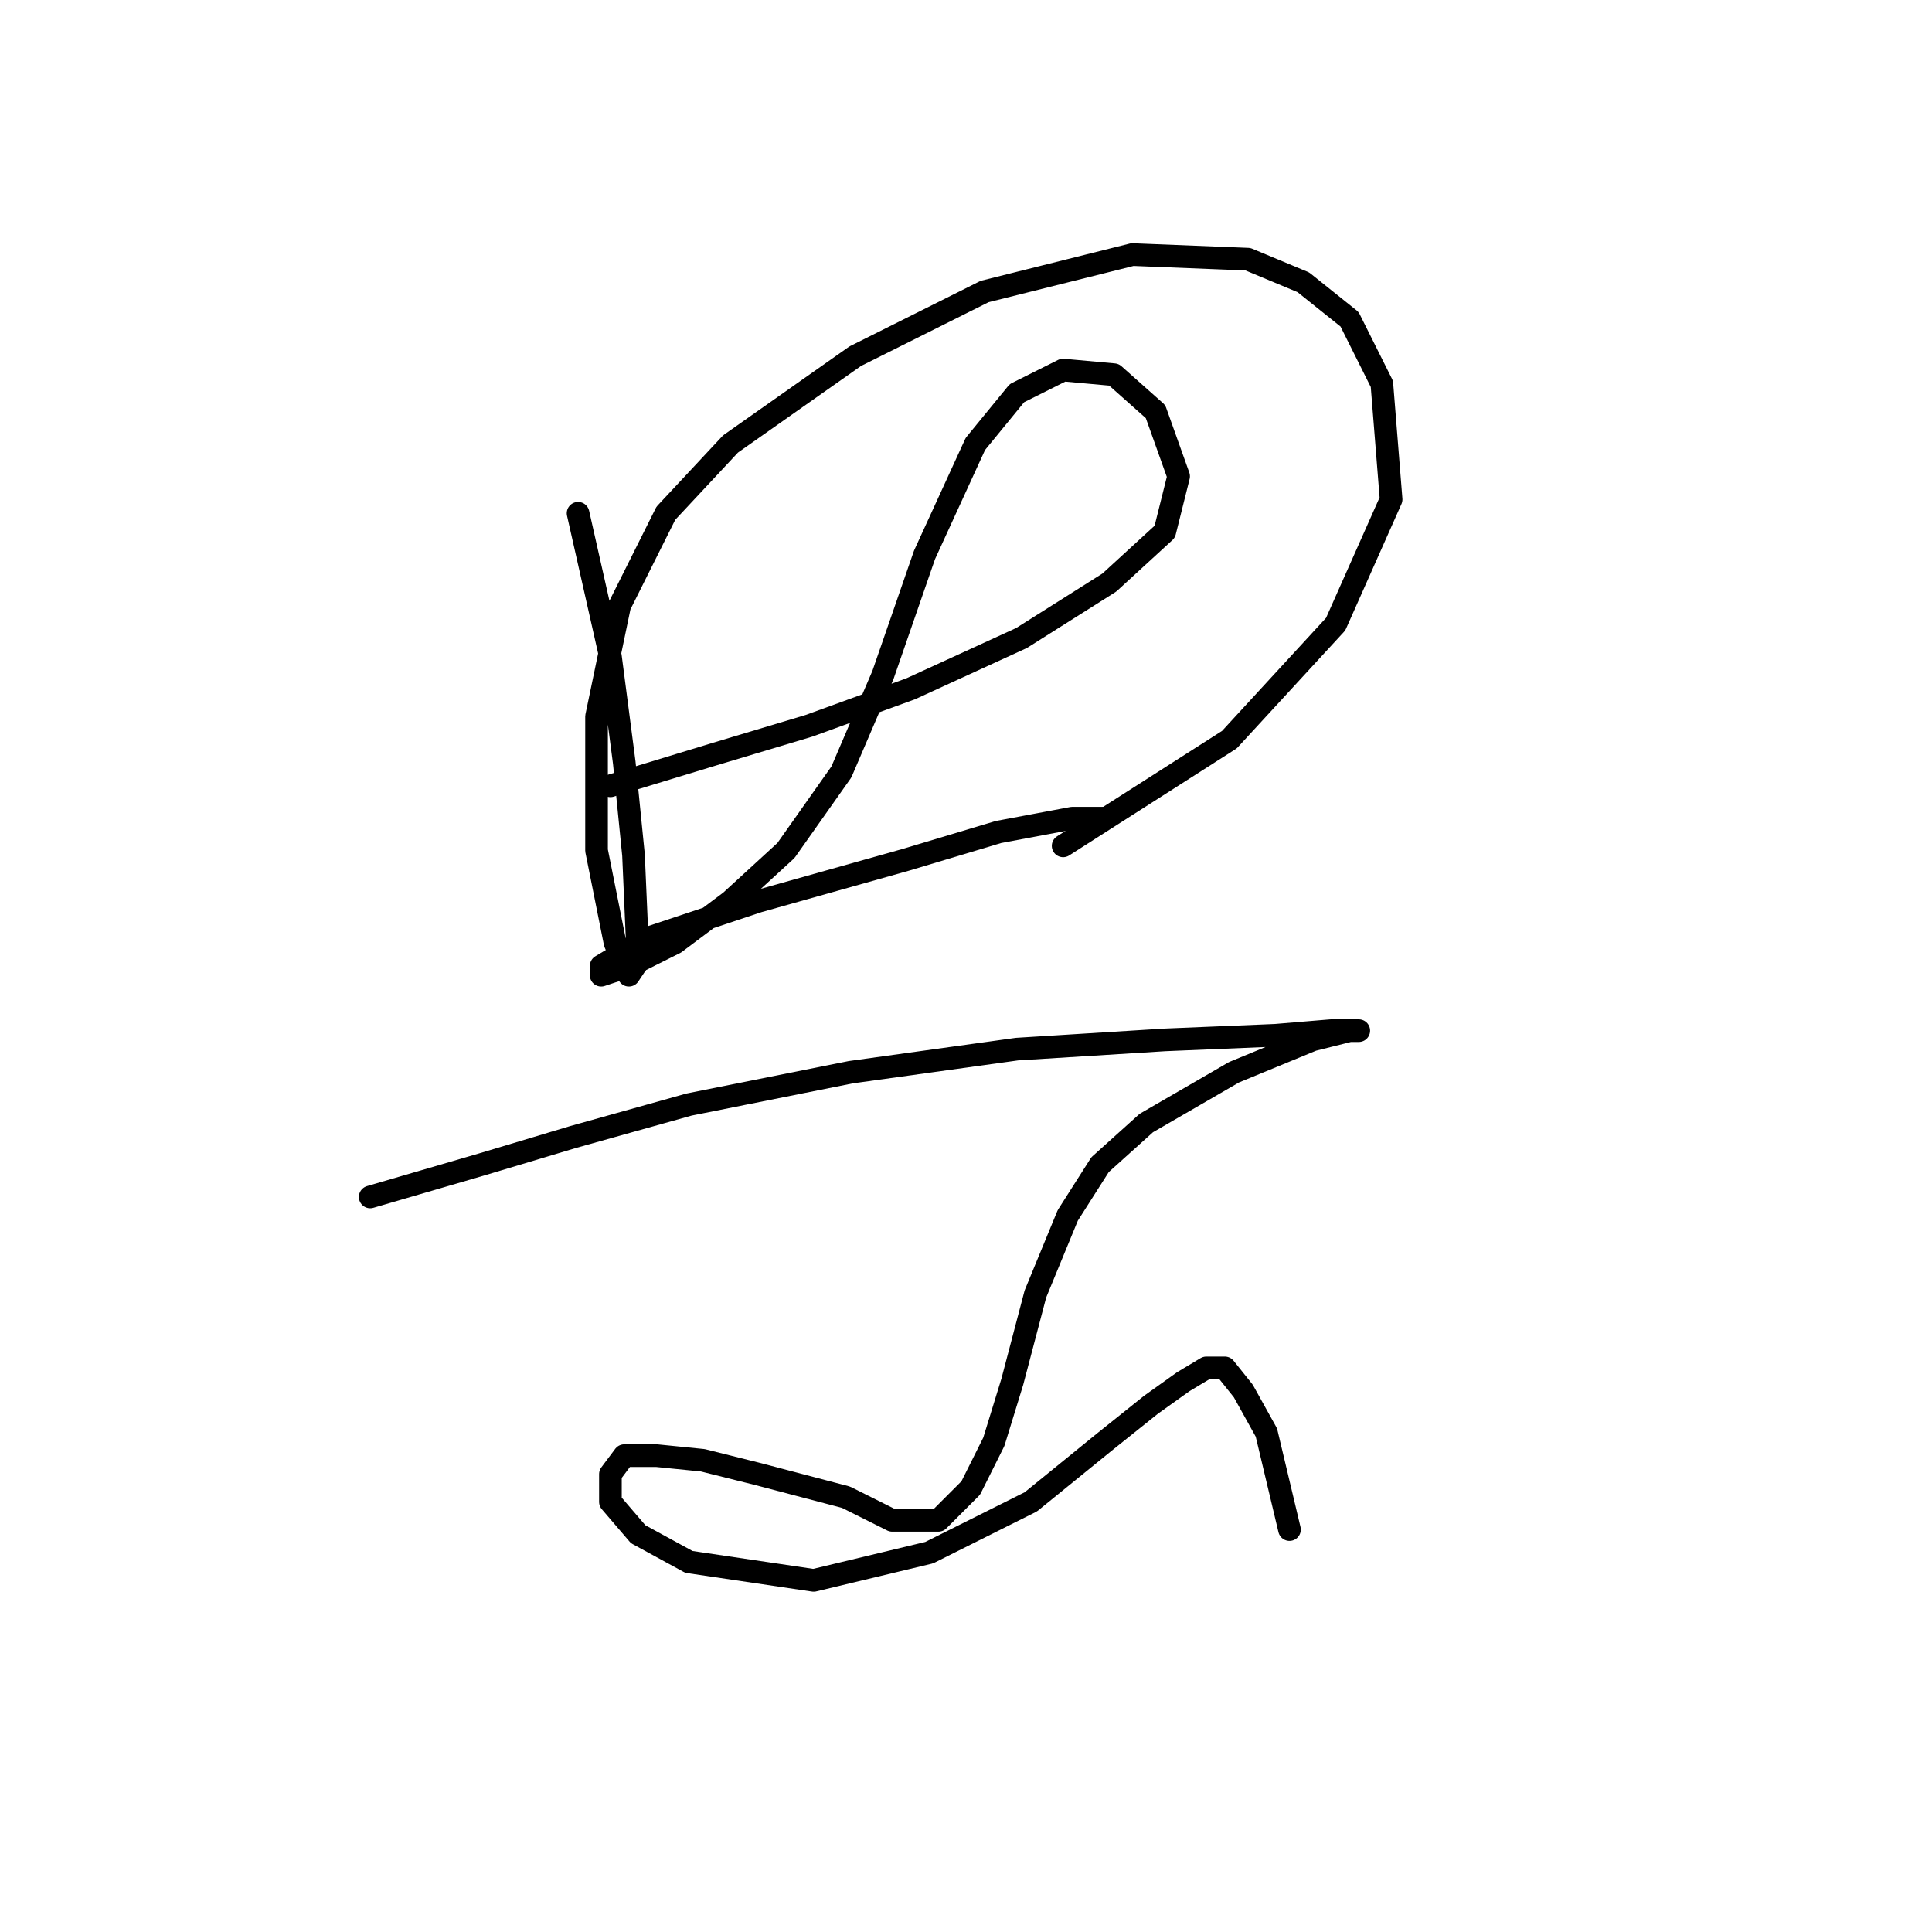 <?xml version="1.0" standalone="no"?>
    <svg width="256" height="256" xmlns="http://www.w3.org/2000/svg" version="1.1">
    <polyline stroke="black" stroke-width="3" stroke-linecap="round" fill="transparent" stroke-linejoin="round" points="76.598 68.01 80.883 86.986 82.719 101.064 83.943 113.307 84.555 127.385 83.331 129.222 81.495 124.937 79.046 112.695 79.046 94.943 82.107 80.253 88.228 68.01 96.798 58.829 113.325 47.198 130.464 38.629 150.052 33.732 165.354 34.344 172.7 37.405 178.821 42.302 183.106 50.871 184.33 66.174 176.984 82.701 162.906 98.004 140.87 112.082 140.87 112.082 " />
        <polyline stroke="black" stroke-width="3" stroke-linecap="round" fill="transparent" stroke-linejoin="round" points="80.883 104.125 94.961 99.84 107.204 96.168 120.67 91.271 135.361 84.537 146.991 77.192 154.336 70.459 156.173 63.113 153.112 54.544 147.603 49.647 140.87 49.035 134.749 52.095 129.24 58.829 122.506 73.519 116.997 89.434 111.488 102.289 104.143 112.695 96.798 119.428 89.452 124.937 83.331 127.997 79.659 129.222 79.659 127.997 85.78 124.325 100.47 119.428 120.058 113.919 132.3 110.246 142.094 108.41 146.379 108.41 146.379 108.41 " />
        <polyline stroke="black" stroke-width="3" stroke-linecap="round" fill="transparent" stroke-linejoin="round" points="49.053 158.603 63.744 154.318 75.986 150.646 91.289 146.361 112.713 142.076 134.749 139.015 154.336 137.791 169.027 137.179 176.372 136.567 180.045 136.567 178.821 136.567 173.924 137.791 163.518 142.076 151.888 148.809 145.767 154.318 141.482 161.052 137.197 171.457 134.137 183.088 131.688 191.045 128.628 197.166 124.343 201.451 118.222 201.451 112.1 198.39 100.47 195.33 93.125 193.494 87.004 192.881 82.719 192.881 80.883 195.33 80.883 199.003 84.555 203.287 91.289 206.96 107.816 209.408 123.119 205.736 136.585 199.003 146.379 191.045 152.5 186.148 156.785 183.088 159.845 181.251 162.294 181.251 164.742 184.312 167.803 189.821 170.863 202.675 170.863 202.675 " />
        </svg>